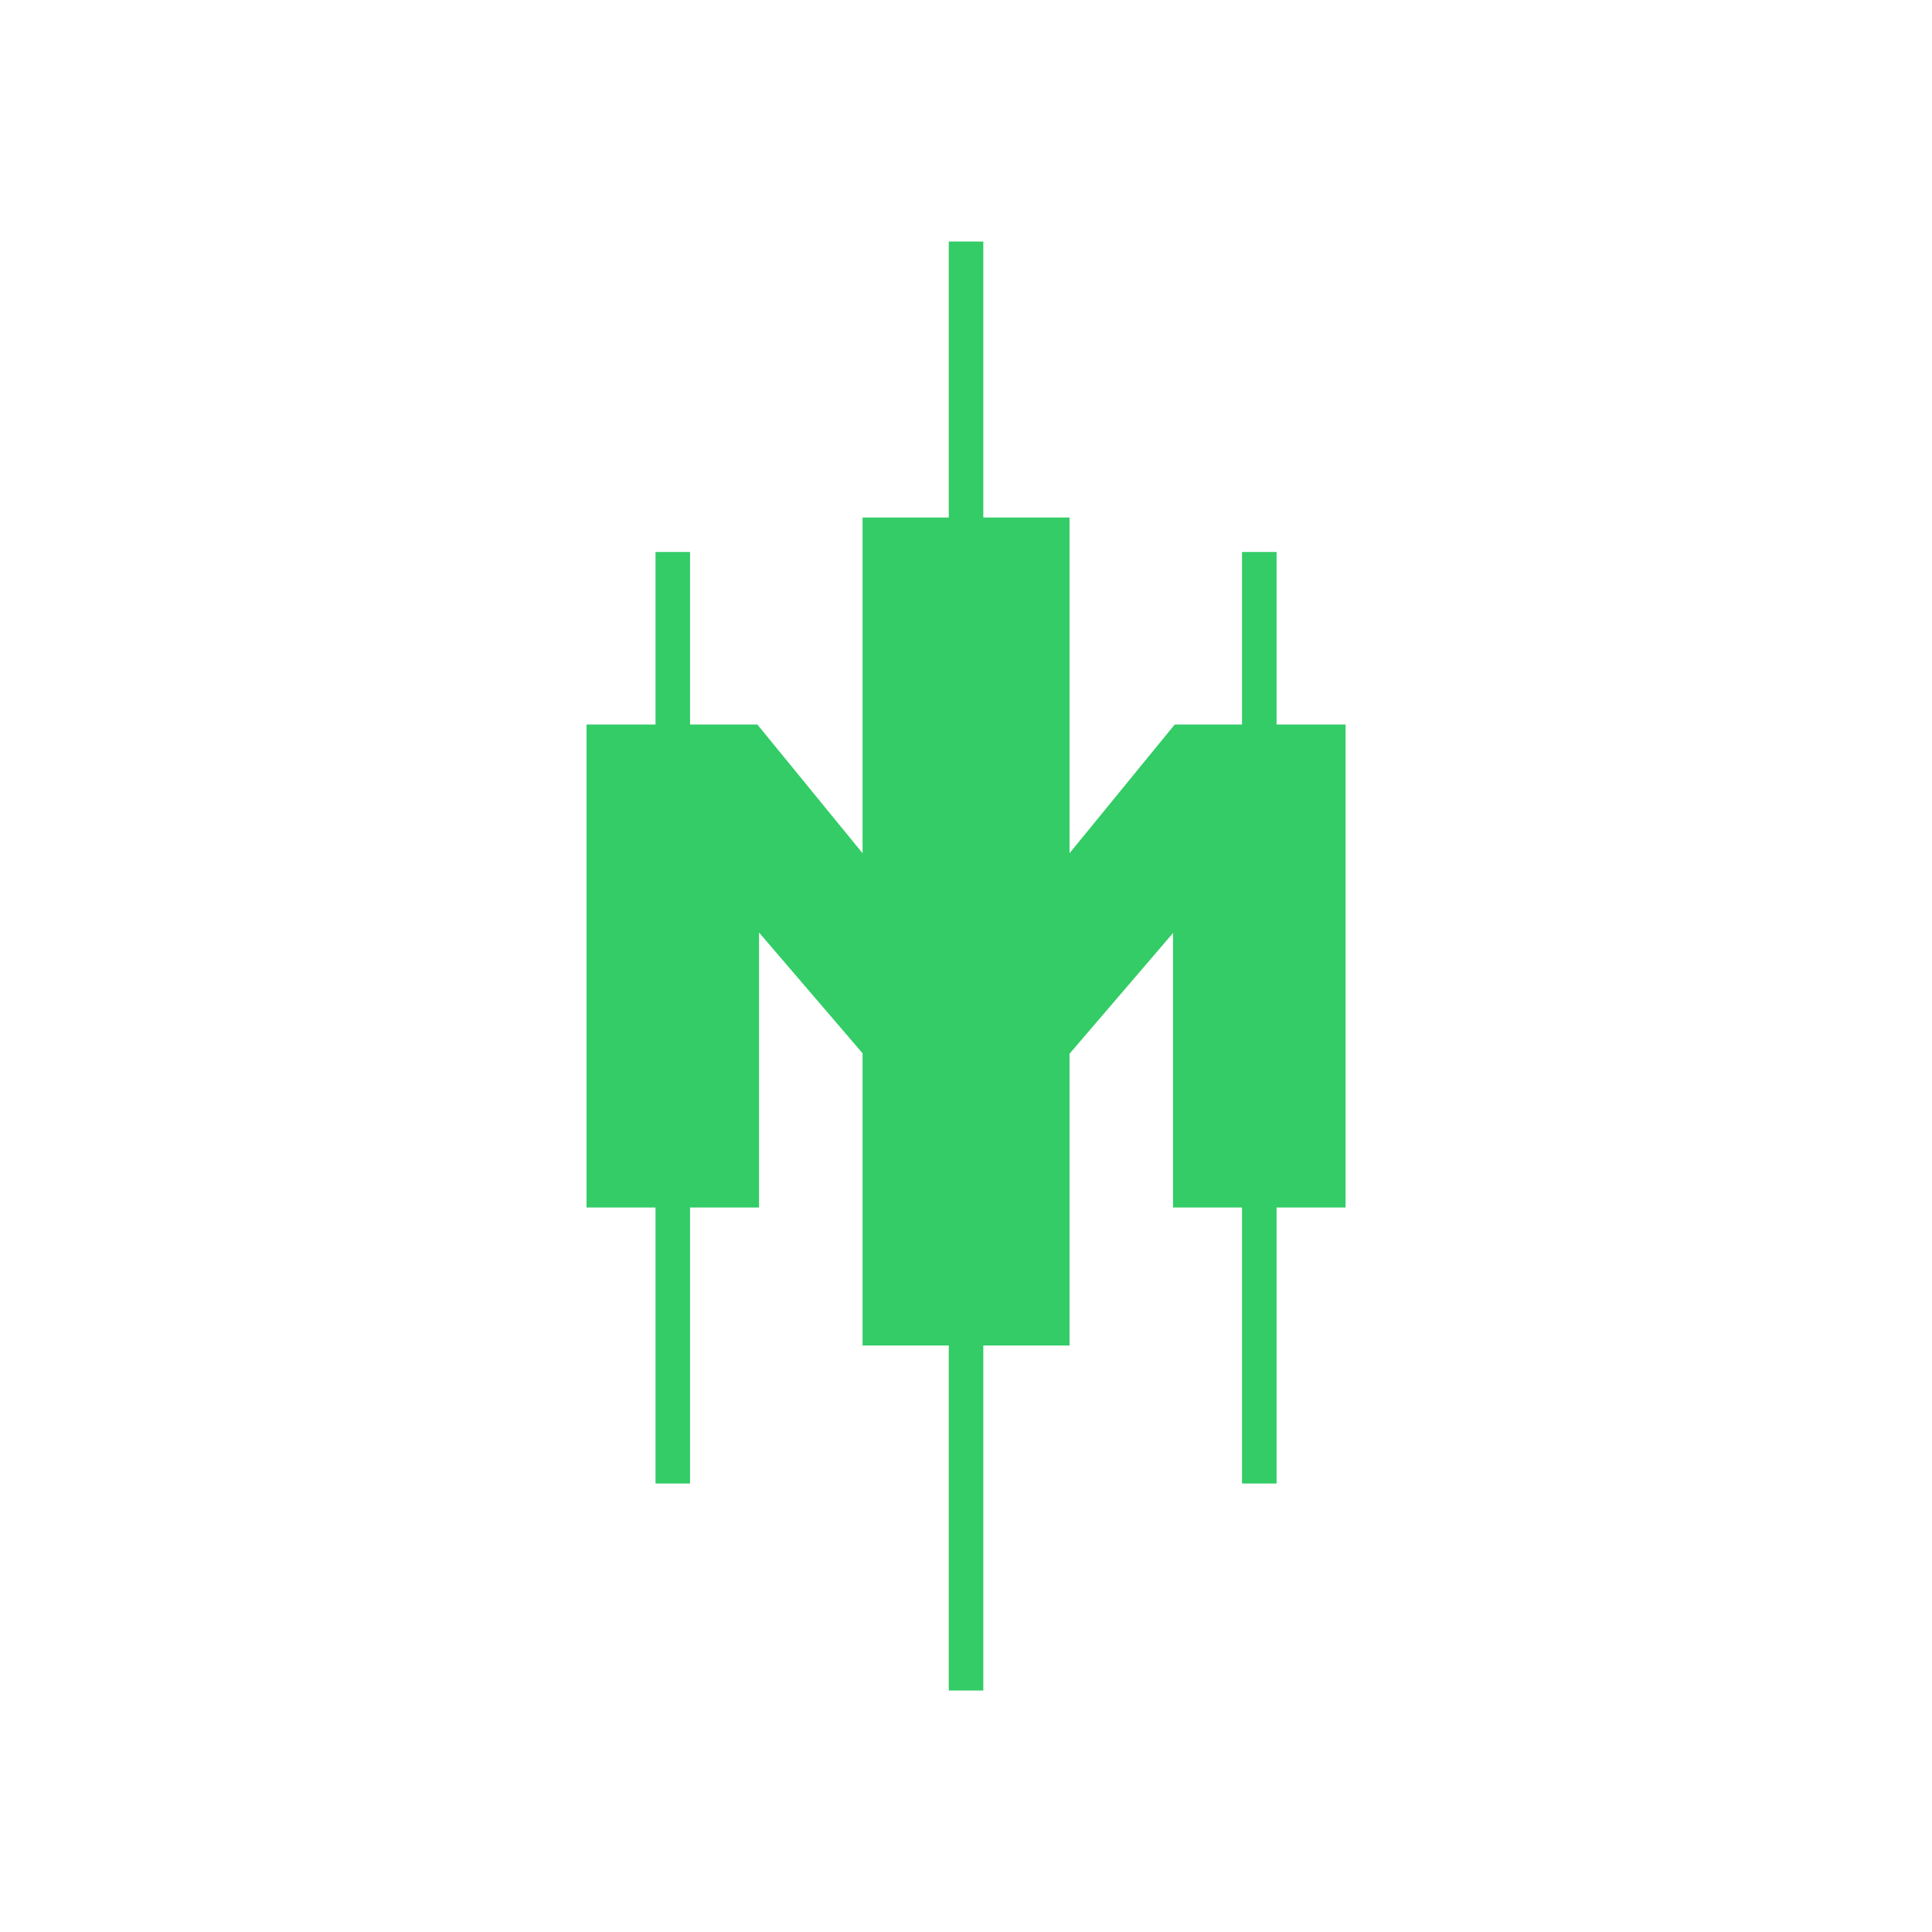 <svg xmlns="http://www.w3.org/2000/svg" width="24" height="24" fill="none" viewBox="0 0 24 24"><path fill="#3C6" d="M15.858 9V6.857h-.429V9h-.836l-1.307 1.599v-4.17h-1.071V3h-.429v3.429h-1.071v4.17L9.408 9h-.836V6.857h-.429V9h-.857v6h.857v3.429h.429V15h.857v-3.416l1.286 1.5v3.63h1.071V21h.429v-4.286h1.071V13.09l1.286-1.5V15h.857v3.429h.429V15h.857V9z"/></svg>